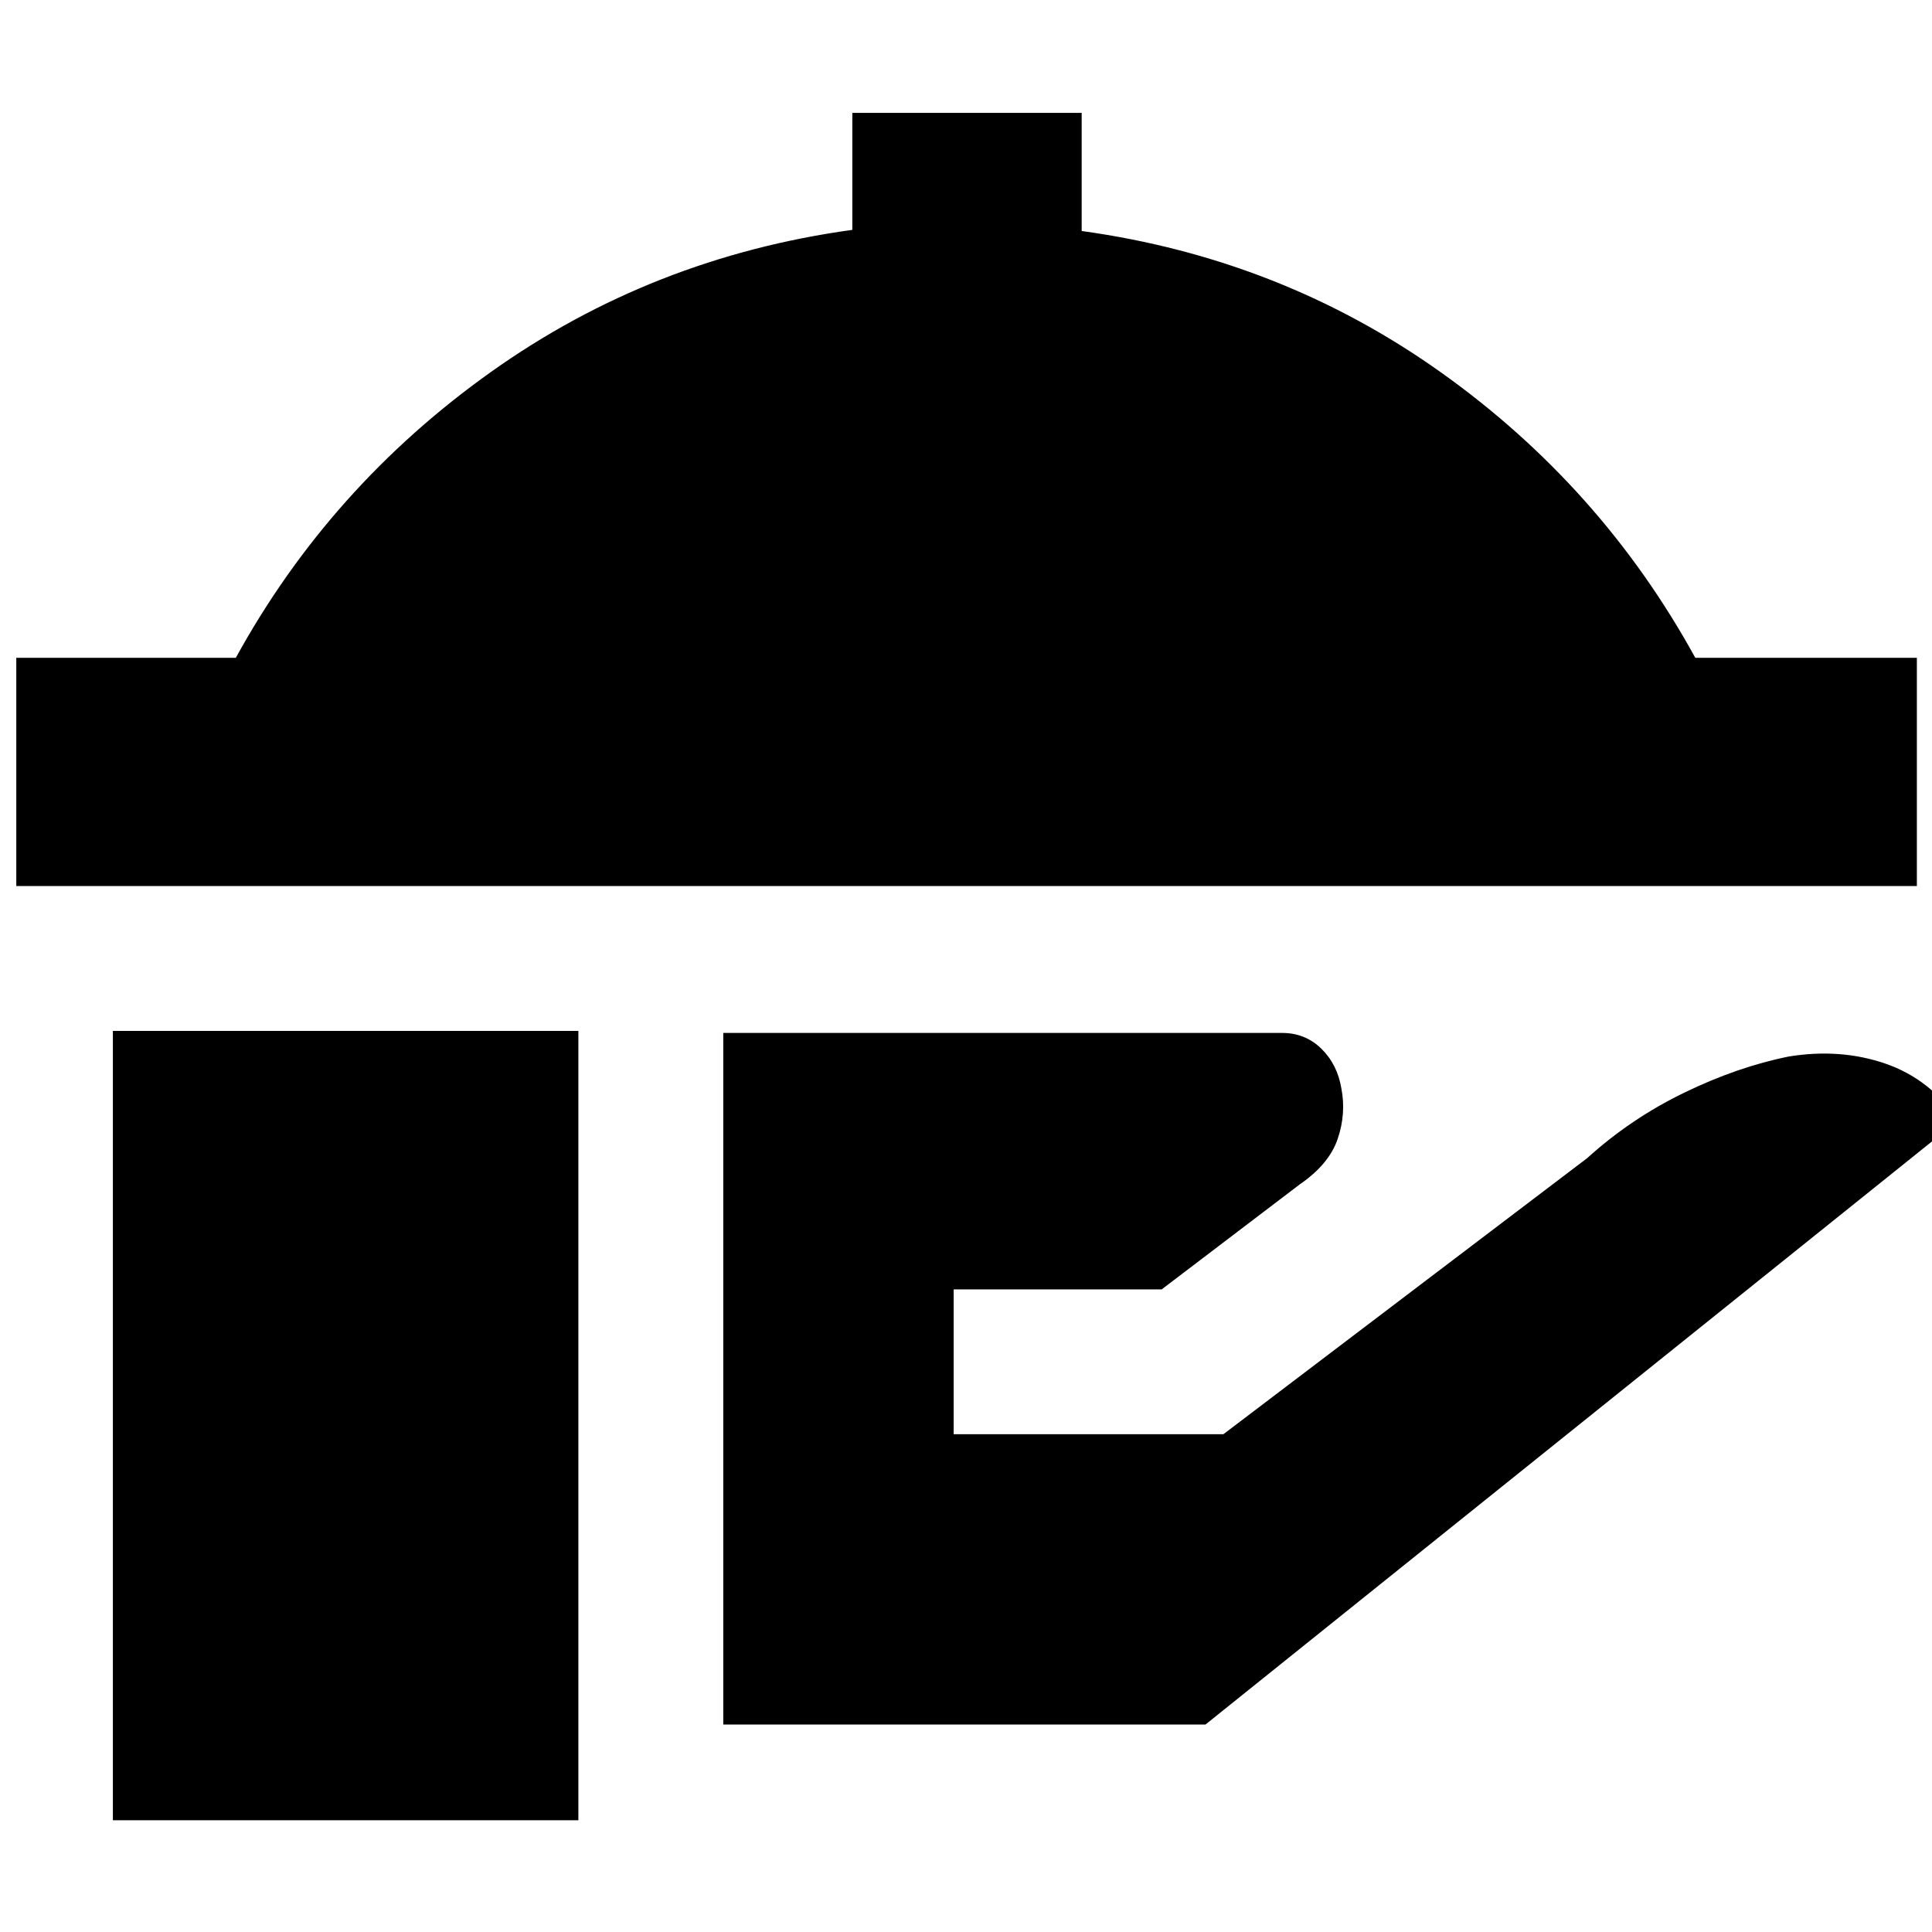 <svg xmlns="http://www.w3.org/2000/svg" height="20" viewBox="0 -960 960 960" width="20"><path d="M8.09-519.74v-113.39h109.08q46.7-85.04 126.72-142 80.02-56.96 179.63-70.65v-58.13h113.96v58.69q99.17 13.7 178.69 70.37 79.53 56.68 126.22 141.72h110.09v113.39H8.09Zm351.3 416.65v-343.65h277.7q11.43 0 19.43 7.78 8 7.79 10 19.79 2.44 12.56-1.85 25.13-4.28 12.56-18.84 22.56l-68.61 52.18H473.87v71.95h134.04l180.74-137.17q21.57-19.57 48.13-32.48 26.57-12.91 52.13-18.04 25.57-4.13 47.85 3.52t36.28 28.22L599-103.09H359.39ZM56.09-55.52v-392.22h231.3v392.22H56.09Z"/></svg>